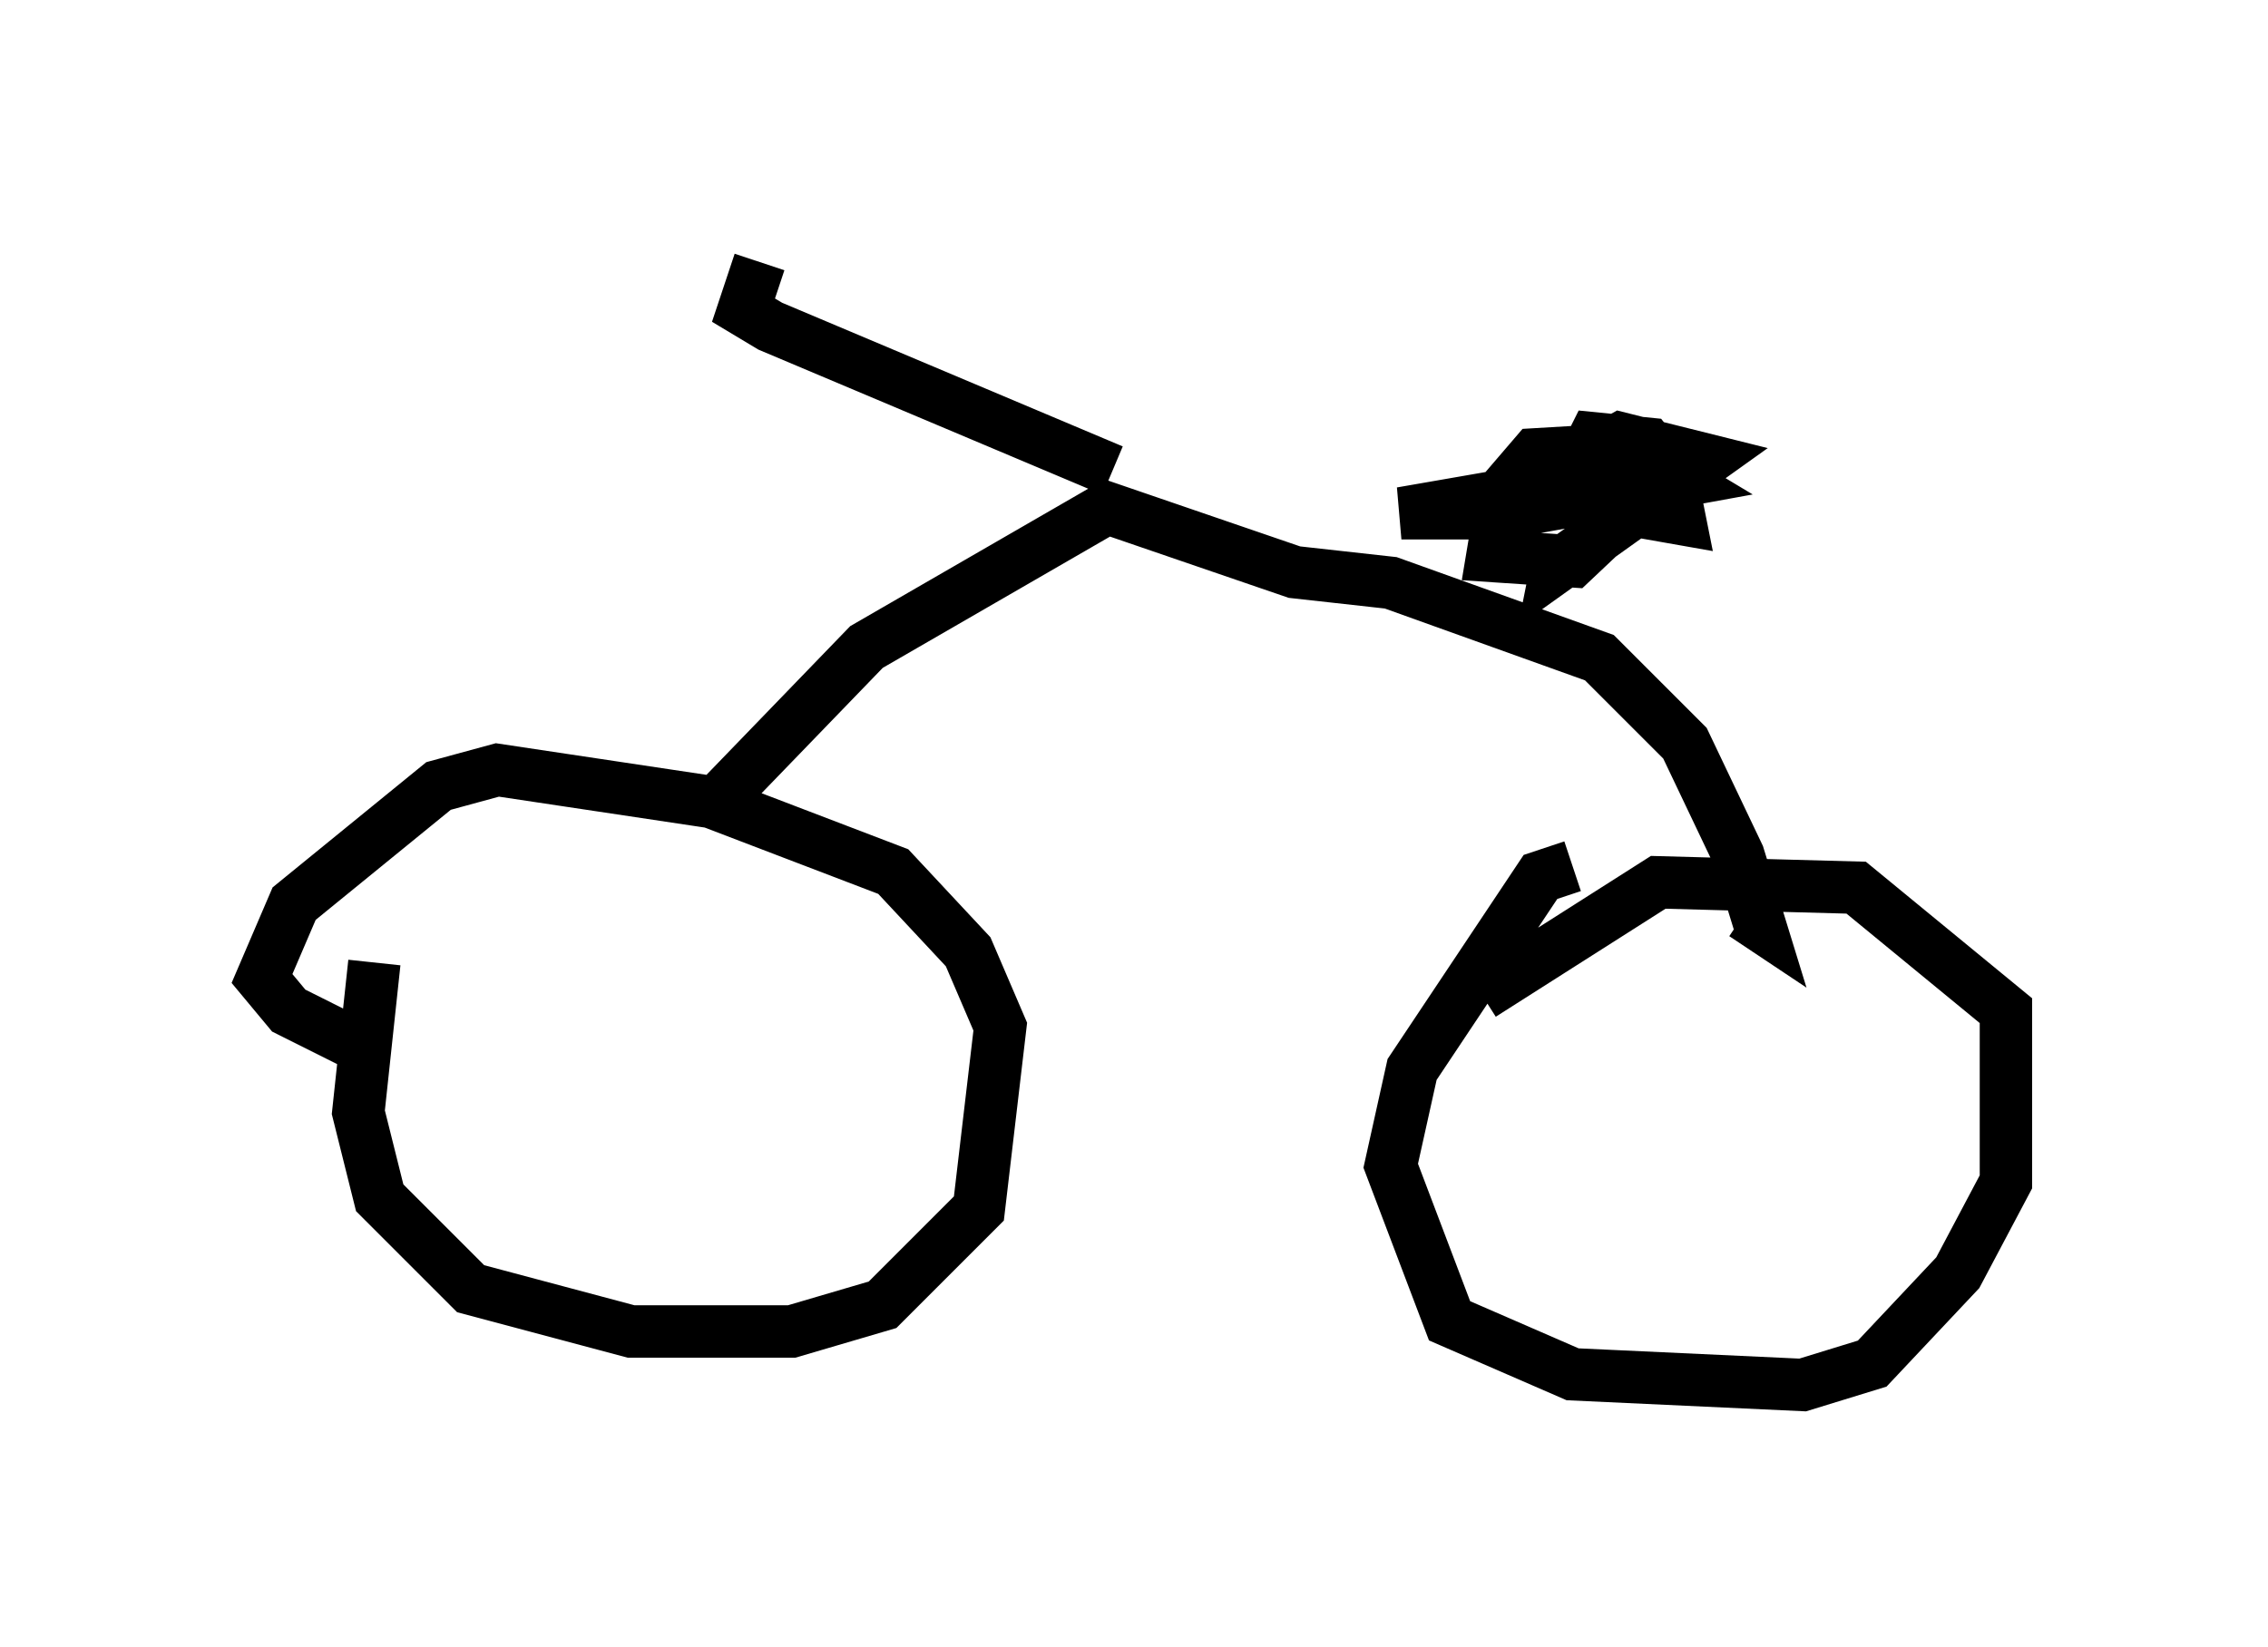 <?xml version="1.0" encoding="utf-8" ?>
<svg baseProfile="full" height="31.438" version="1.1" width="43.28" xmlns="http://www.w3.org/2000/svg" xmlns:ev="http://www.w3.org/2001/xml-events" xmlns:xlink="http://www.w3.org/1999/xlink"><defs /><rect fill="white" height="31.438" width="43.28" x="0" y="0" /><path d="M8.369, 16.025 m-1.225, 2.348 l-0.306, 2.858 0.408, 1.633 l1.735, 1.735 3.063, 0.817 l3.063, 0.0 1.735, -0.51 l1.838, -1.838 0.408, -3.471 l-0.613, -1.429 -1.429, -1.531 l-3.471, -1.327 -4.083, -0.613 l-1.123, 0.306 -2.756, 2.246 l-0.613, 1.429 0.51, 0.613 l1.225, 0.613 m23.275, -3.369 l-0.613, 0.204 -2.45, 3.675 l-0.408, 1.838 1.123, 2.96 l2.348, 1.021 4.39, 0.204 l1.327, -0.408 1.633, -1.735 l0.919, -1.735 0.0, -3.267 l-2.858, -2.348 -3.777, -0.102 l-3.369, 2.144 m-14.7, -3.573 l2.96, -3.063 4.594, -2.654 l3.573, 1.225 1.838, 0.204 l3.981, 1.429 1.633, 1.633 l1.021, 2.144 0.408, 1.327 l-0.306, -0.204 m-3.471, -7.146 l-0.102, 0.51 2.858, -2.042 l-1.633, -0.408 -1.838, 1.021 l-2.348, 0.408 1.94, 0.0 l3.369, -0.613 -1.021, -0.613 l-1.735, 0.102 -0.613, 0.715 l-0.204, 1.225 1.531, 0.102 l1.838, -1.735 -0.408, -0.51 l-1.021, -0.102 -0.306, 0.613 l0.204, 0.613 1.735, 0.306 l-0.102, -0.51 -0.715, -0.204 m-10.004, -0.204 l-6.533, -2.756 -0.51, -0.306 l0.306, -0.919 " fill="none" stroke="black" stroke-width="1" /></svg>